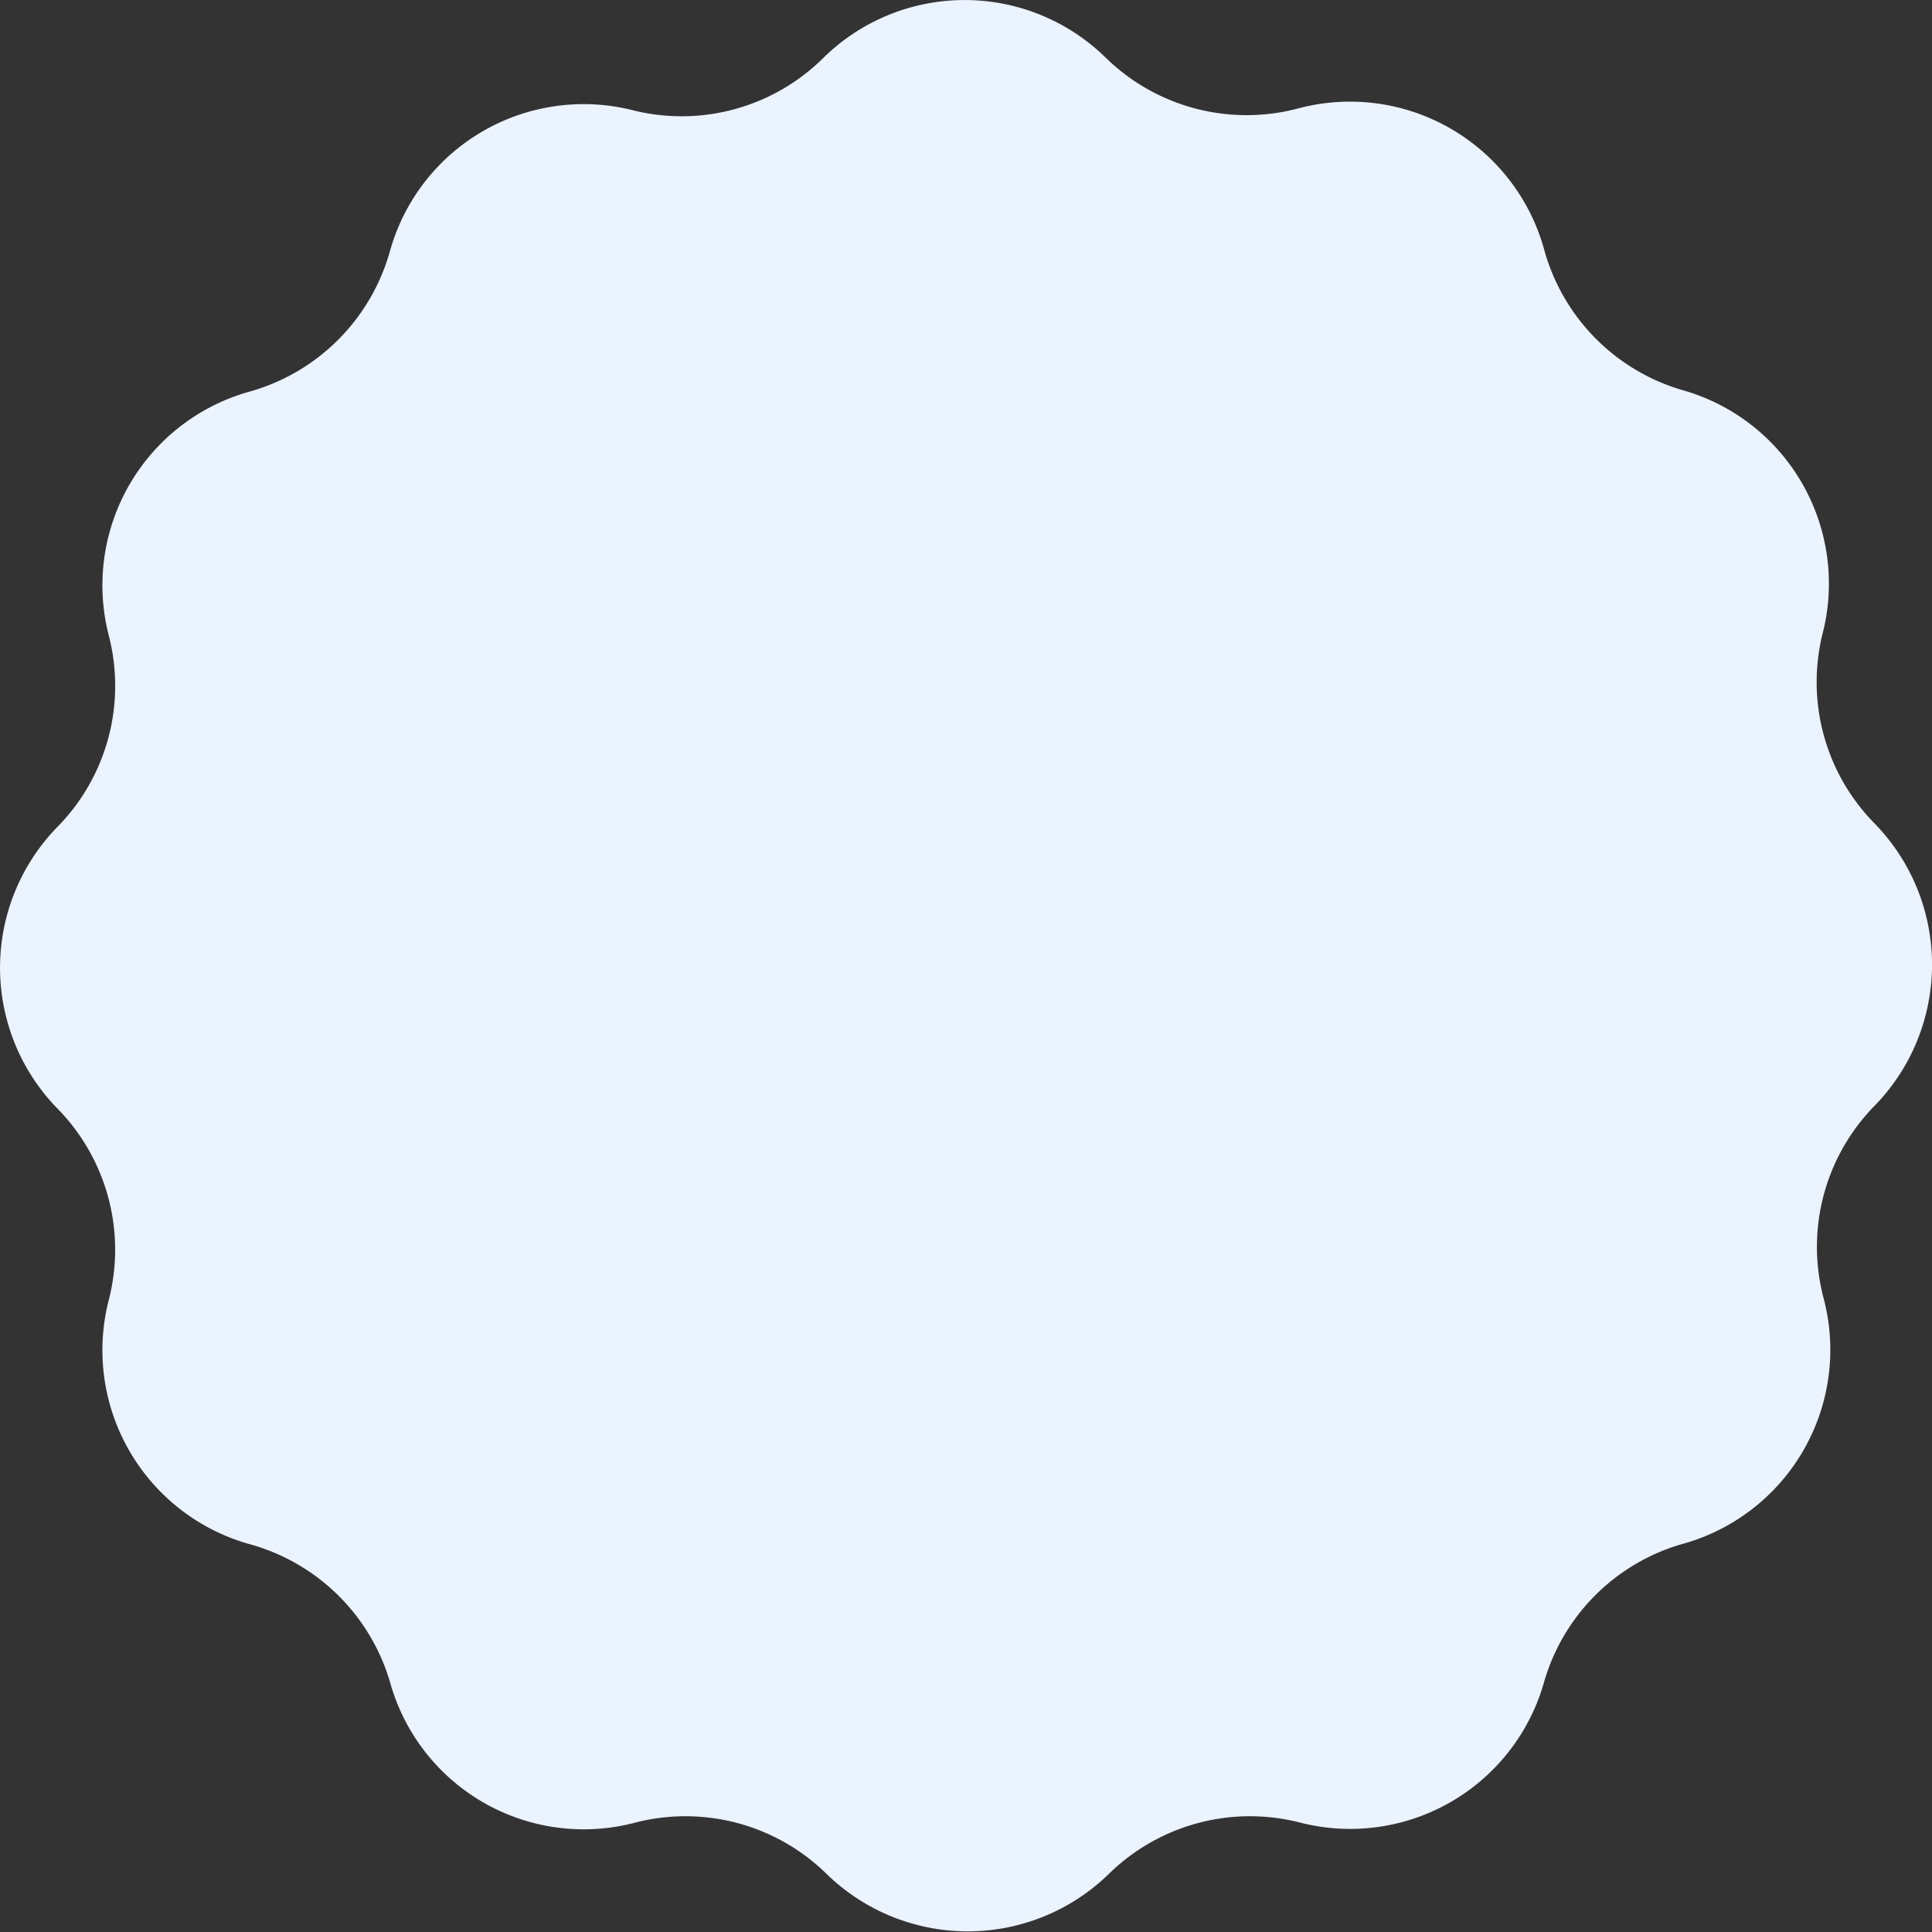 <svg id="Layer_1" data-name="Layer 1" xmlns="http://www.w3.org/2000/svg" viewBox="0 0 56.3 56.3"><rect x="0" y="0" width="56.3" height="56.3" fill="#333333" stroke="none"/><defs><style>.cls-1{fill:#ebf3ff;}</style></defs><path class="cls-1" d="M24,1.68a5.87,5.87,0,0,1,8.22,0,5.87,5.87,0,0,0,5.57,1.49A5.87,5.87,0,0,1,45,7.28,5.89,5.89,0,0,0,49,11.36a5.86,5.86,0,0,1,4.11,7.11A5.87,5.87,0,0,0,54.63,24a5.89,5.89,0,0,1,0,8.22,5.87,5.87,0,0,0-1.5,5.57A5.87,5.87,0,0,1,49,45,5.88,5.88,0,0,0,45,49a5.87,5.87,0,0,1-7.12,4.11,5.87,5.87,0,0,0-5.57,1.5,5.89,5.89,0,0,1-8.22,0,5.87,5.87,0,0,0-5.57-1.5A5.86,5.86,0,0,1,11.36,49,5.89,5.89,0,0,0,7.28,45a5.87,5.87,0,0,1-4.11-7.12,5.87,5.87,0,0,0-1.49-5.57,5.87,5.87,0,0,1,0-8.22,5.86,5.86,0,0,0,1.49-5.57,5.86,5.86,0,0,1,4.11-7.11,5.9,5.9,0,0,0,4.08-4.08,5.86,5.86,0,0,1,7.11-4.11A5.86,5.86,0,0,0,24,1.68Z"/></svg>